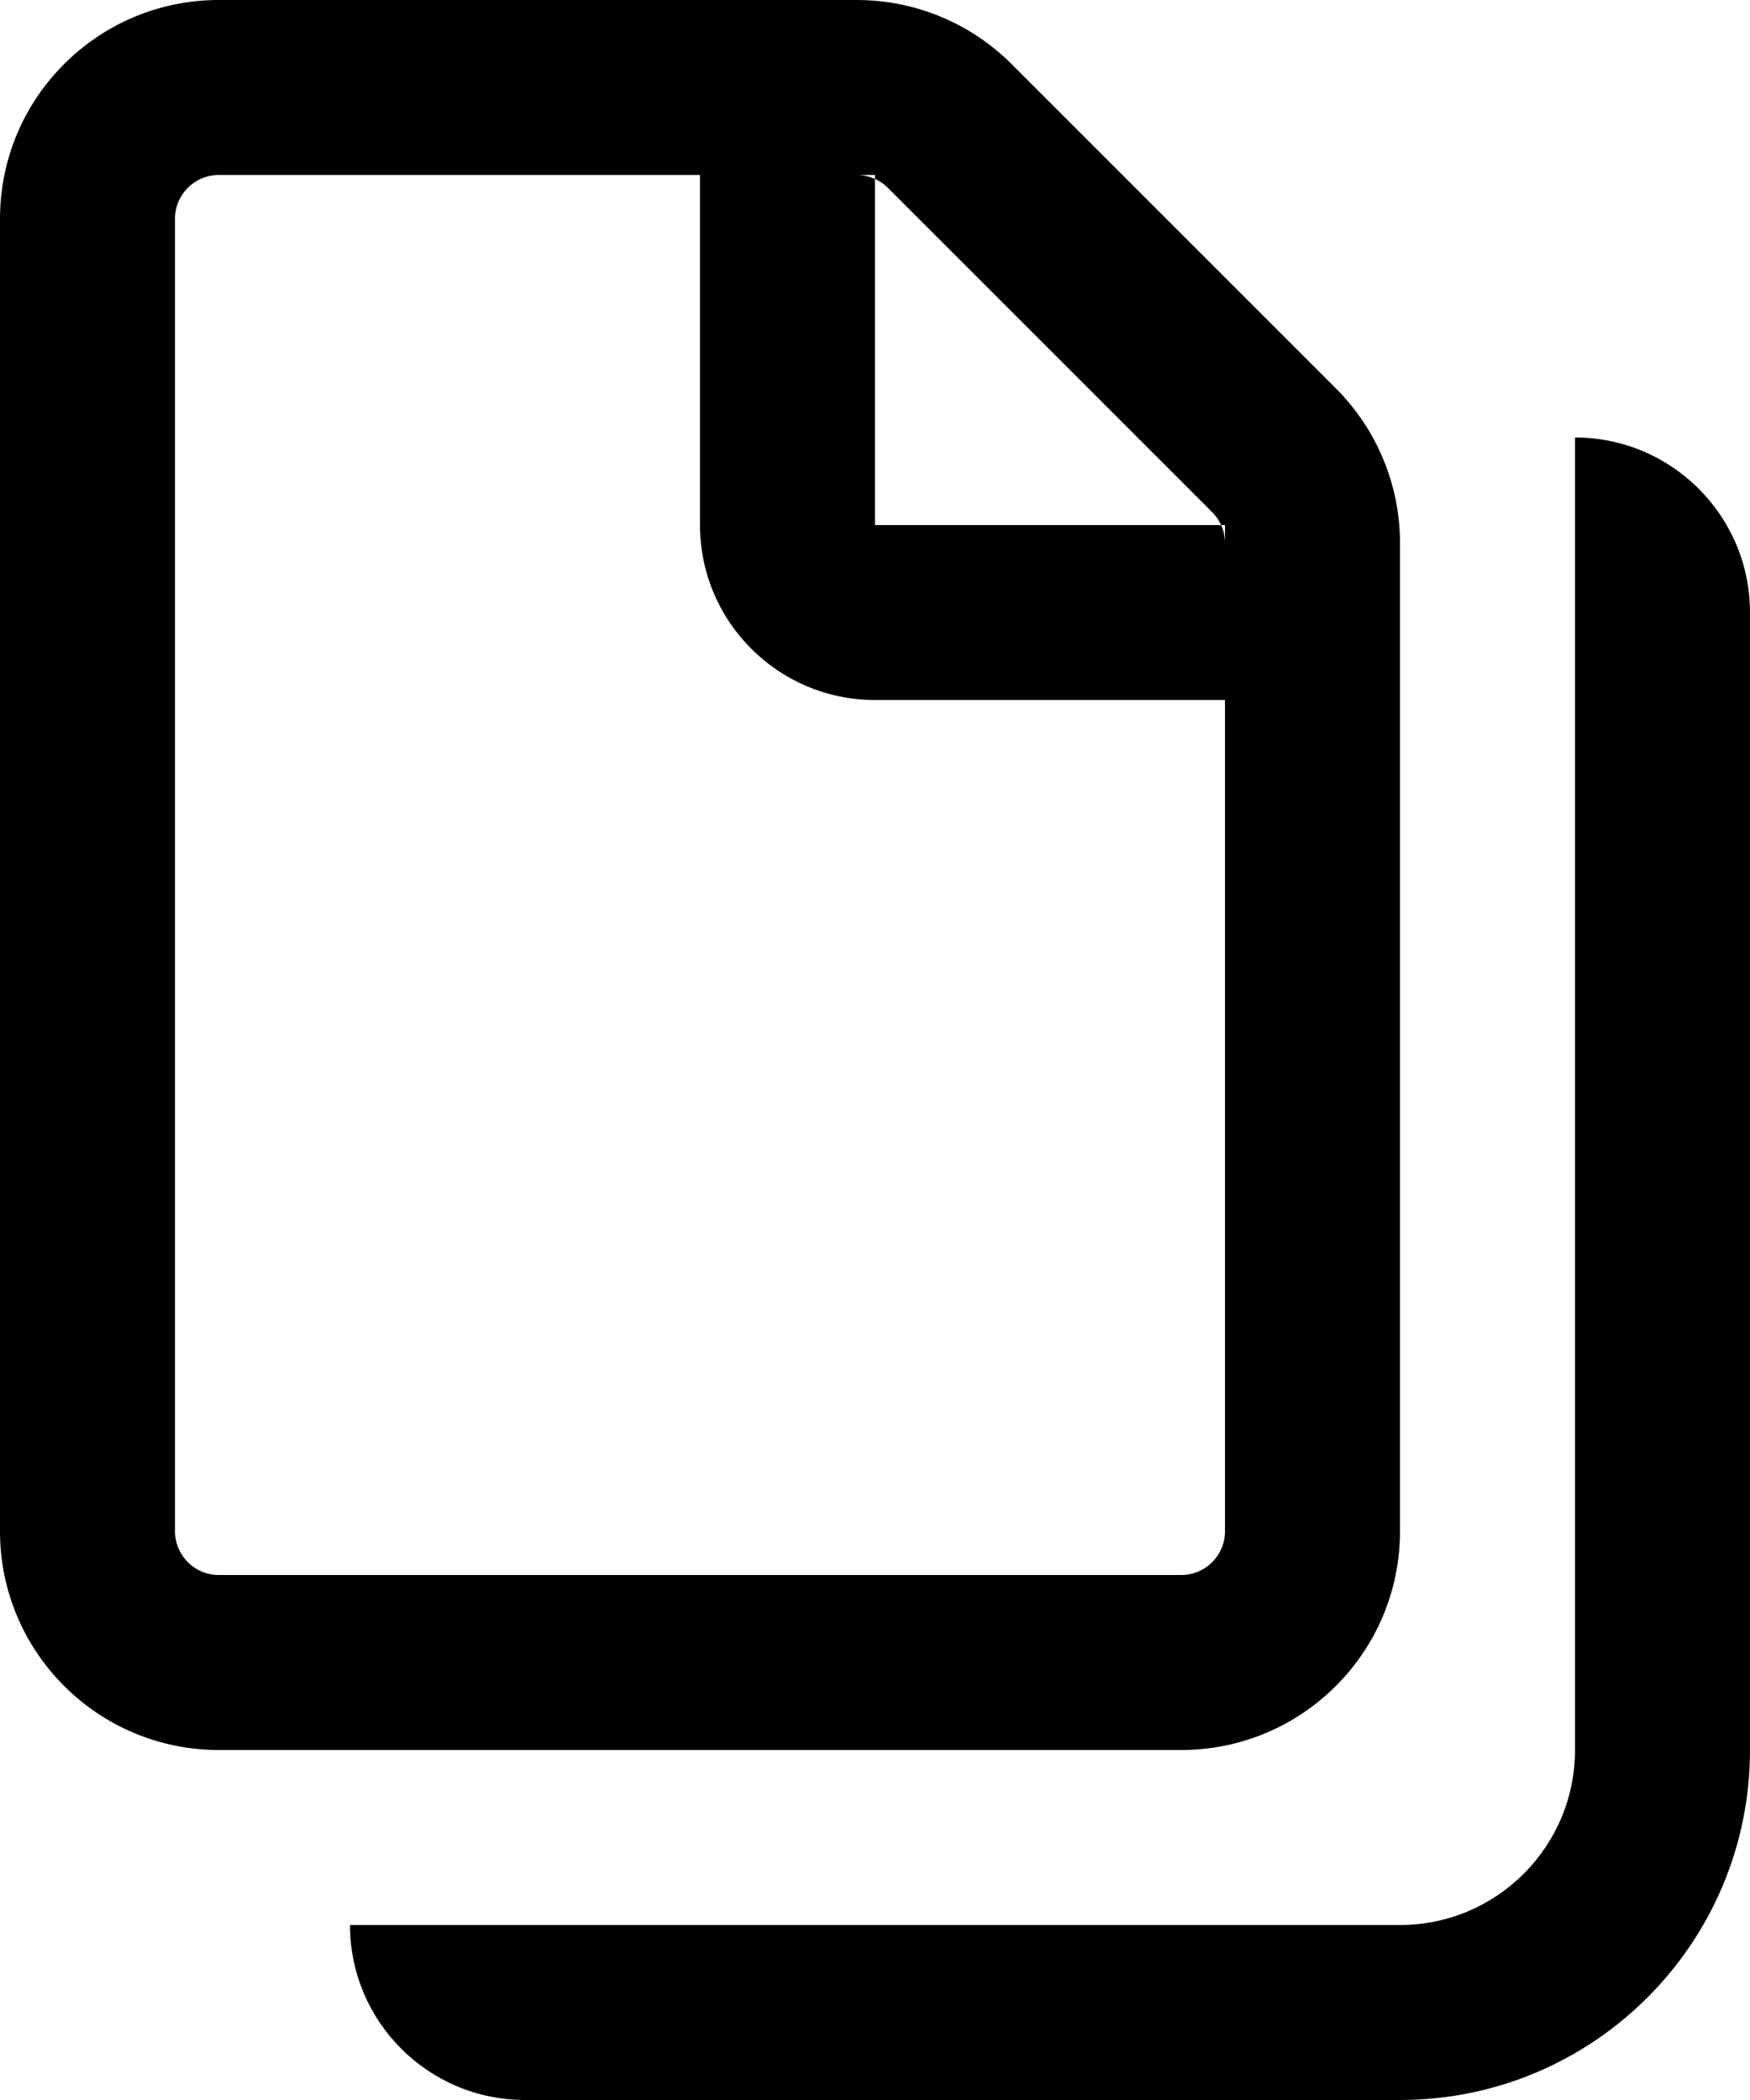 <svg xmlns="http://www.w3.org/2000/svg" xmlns:xlink="http://www.w3.org/1999/xlink" width="100%" height="100%" version="1.1" viewBox="0 0 40 48"><title>Combined Shape</title><desc>Created with Sketch.</desc><g id="Page-1" fill="none" fill-rule="evenodd" stroke="none" stroke-width="1"><g id="Group-7" fill="currentcolor" fill-rule="nonzero" transform="translate(-1743, -684)"><g id="Docs"><g id="Group-3" transform="translate(980, 664)"><g id="Group-6" transform="translate(763, 20)"><path id="Combined-Shape" d="M19.999,12.001 L19.999,4 L16,4 L16,12 L16,12 C16,14.209 17.791,16 20,16 L28,16 L28,12.001 L19.999,12.001 Z M5,1.77635684e-15 L19.586,0 C20.912,1.77635684e-14 22.184,0.527 23.121,1.464 L30.536,8.879 C31.473,9.816 32,11.088 32,12.414 L32,35 C32,37.761 29.761,40 27,40 L5,40 C2.239,40 0,37.761 0,35 L0,5 C0,2.239 2.239,2.22044605e-15 5,1.77635684e-15 Z M5,4 C4.448,4 4,4.448 4,5 L4,35 C4,35.552 4.448,36 5,36 L27,36 C27.552,36 28,35.552 28,35 L28,12.414 C28,12.149 27.895,11.895 27.707,11.707 L20.293,4.293 C20.105,4.105 19.851,4 19.586,4 L5,4 Z M40,40 C40,44.418 36.418,48 32,48 L12,48 C9.791,48 8,46.209 8,44 L8,44 L32,44 C34.209,44 36,42.209 36,40 L36,10 C38.209,10 40,11.791 40,14 L40,40 Z"/></g></g></g></g></g></svg>